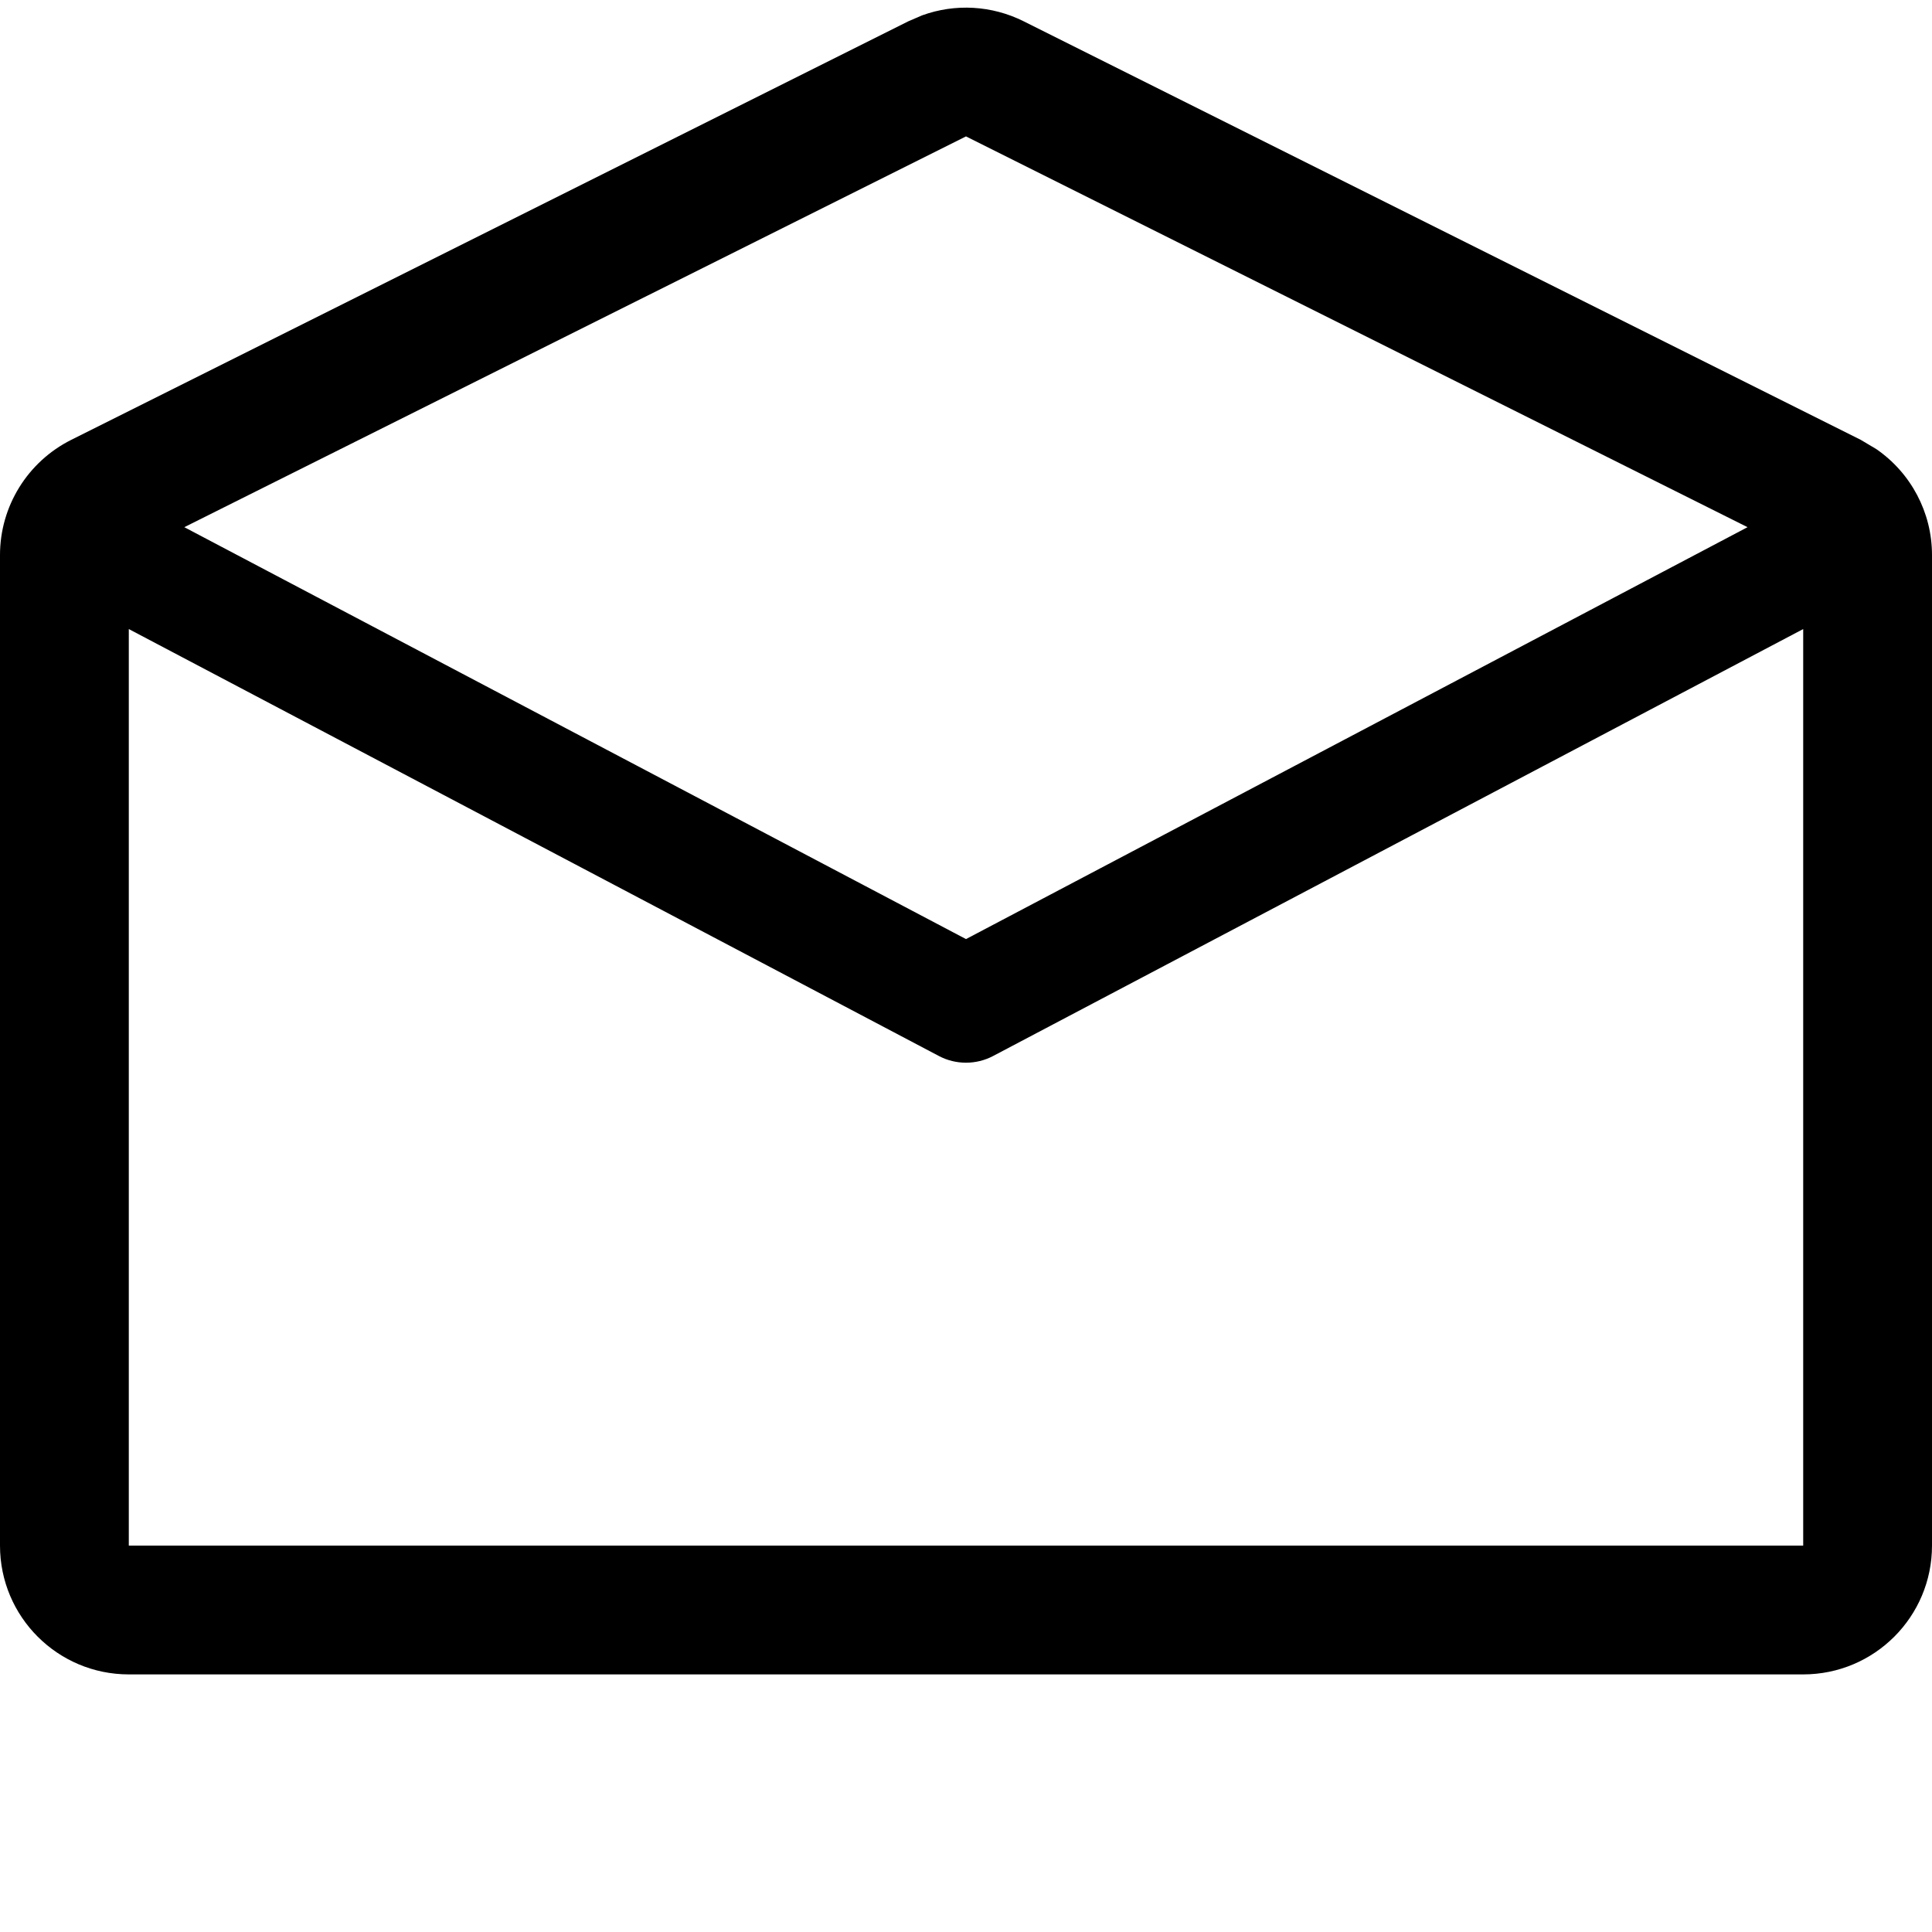 <svg width="15" height="15" viewBox="0 0 15 15" fill="none" xmlns="http://www.w3.org/2000/svg"><path d="M7.16 0.119C7.416 0.026 7.701 0.042 7.947 0.165L14.447 3.415L14.568 3.487C14.836 3.672 15 3.978 15 4.309V12C15 12.553 14.552 13 14 13H1C0.448 13 0 12.553 0 12V4.309C0 3.931 0.214 3.585 0.553 3.415L7.053 0.165L7.16 0.119ZM7.71 8.199C7.579 8.268 7.421 8.268 7.29 8.199L1 4.884V12H14V4.884L7.71 8.199ZM1.431 4.093L7.5 7.291L13.568 4.093L7.5 1.059L1.431 4.093Z" fill="currentColor"/></svg>